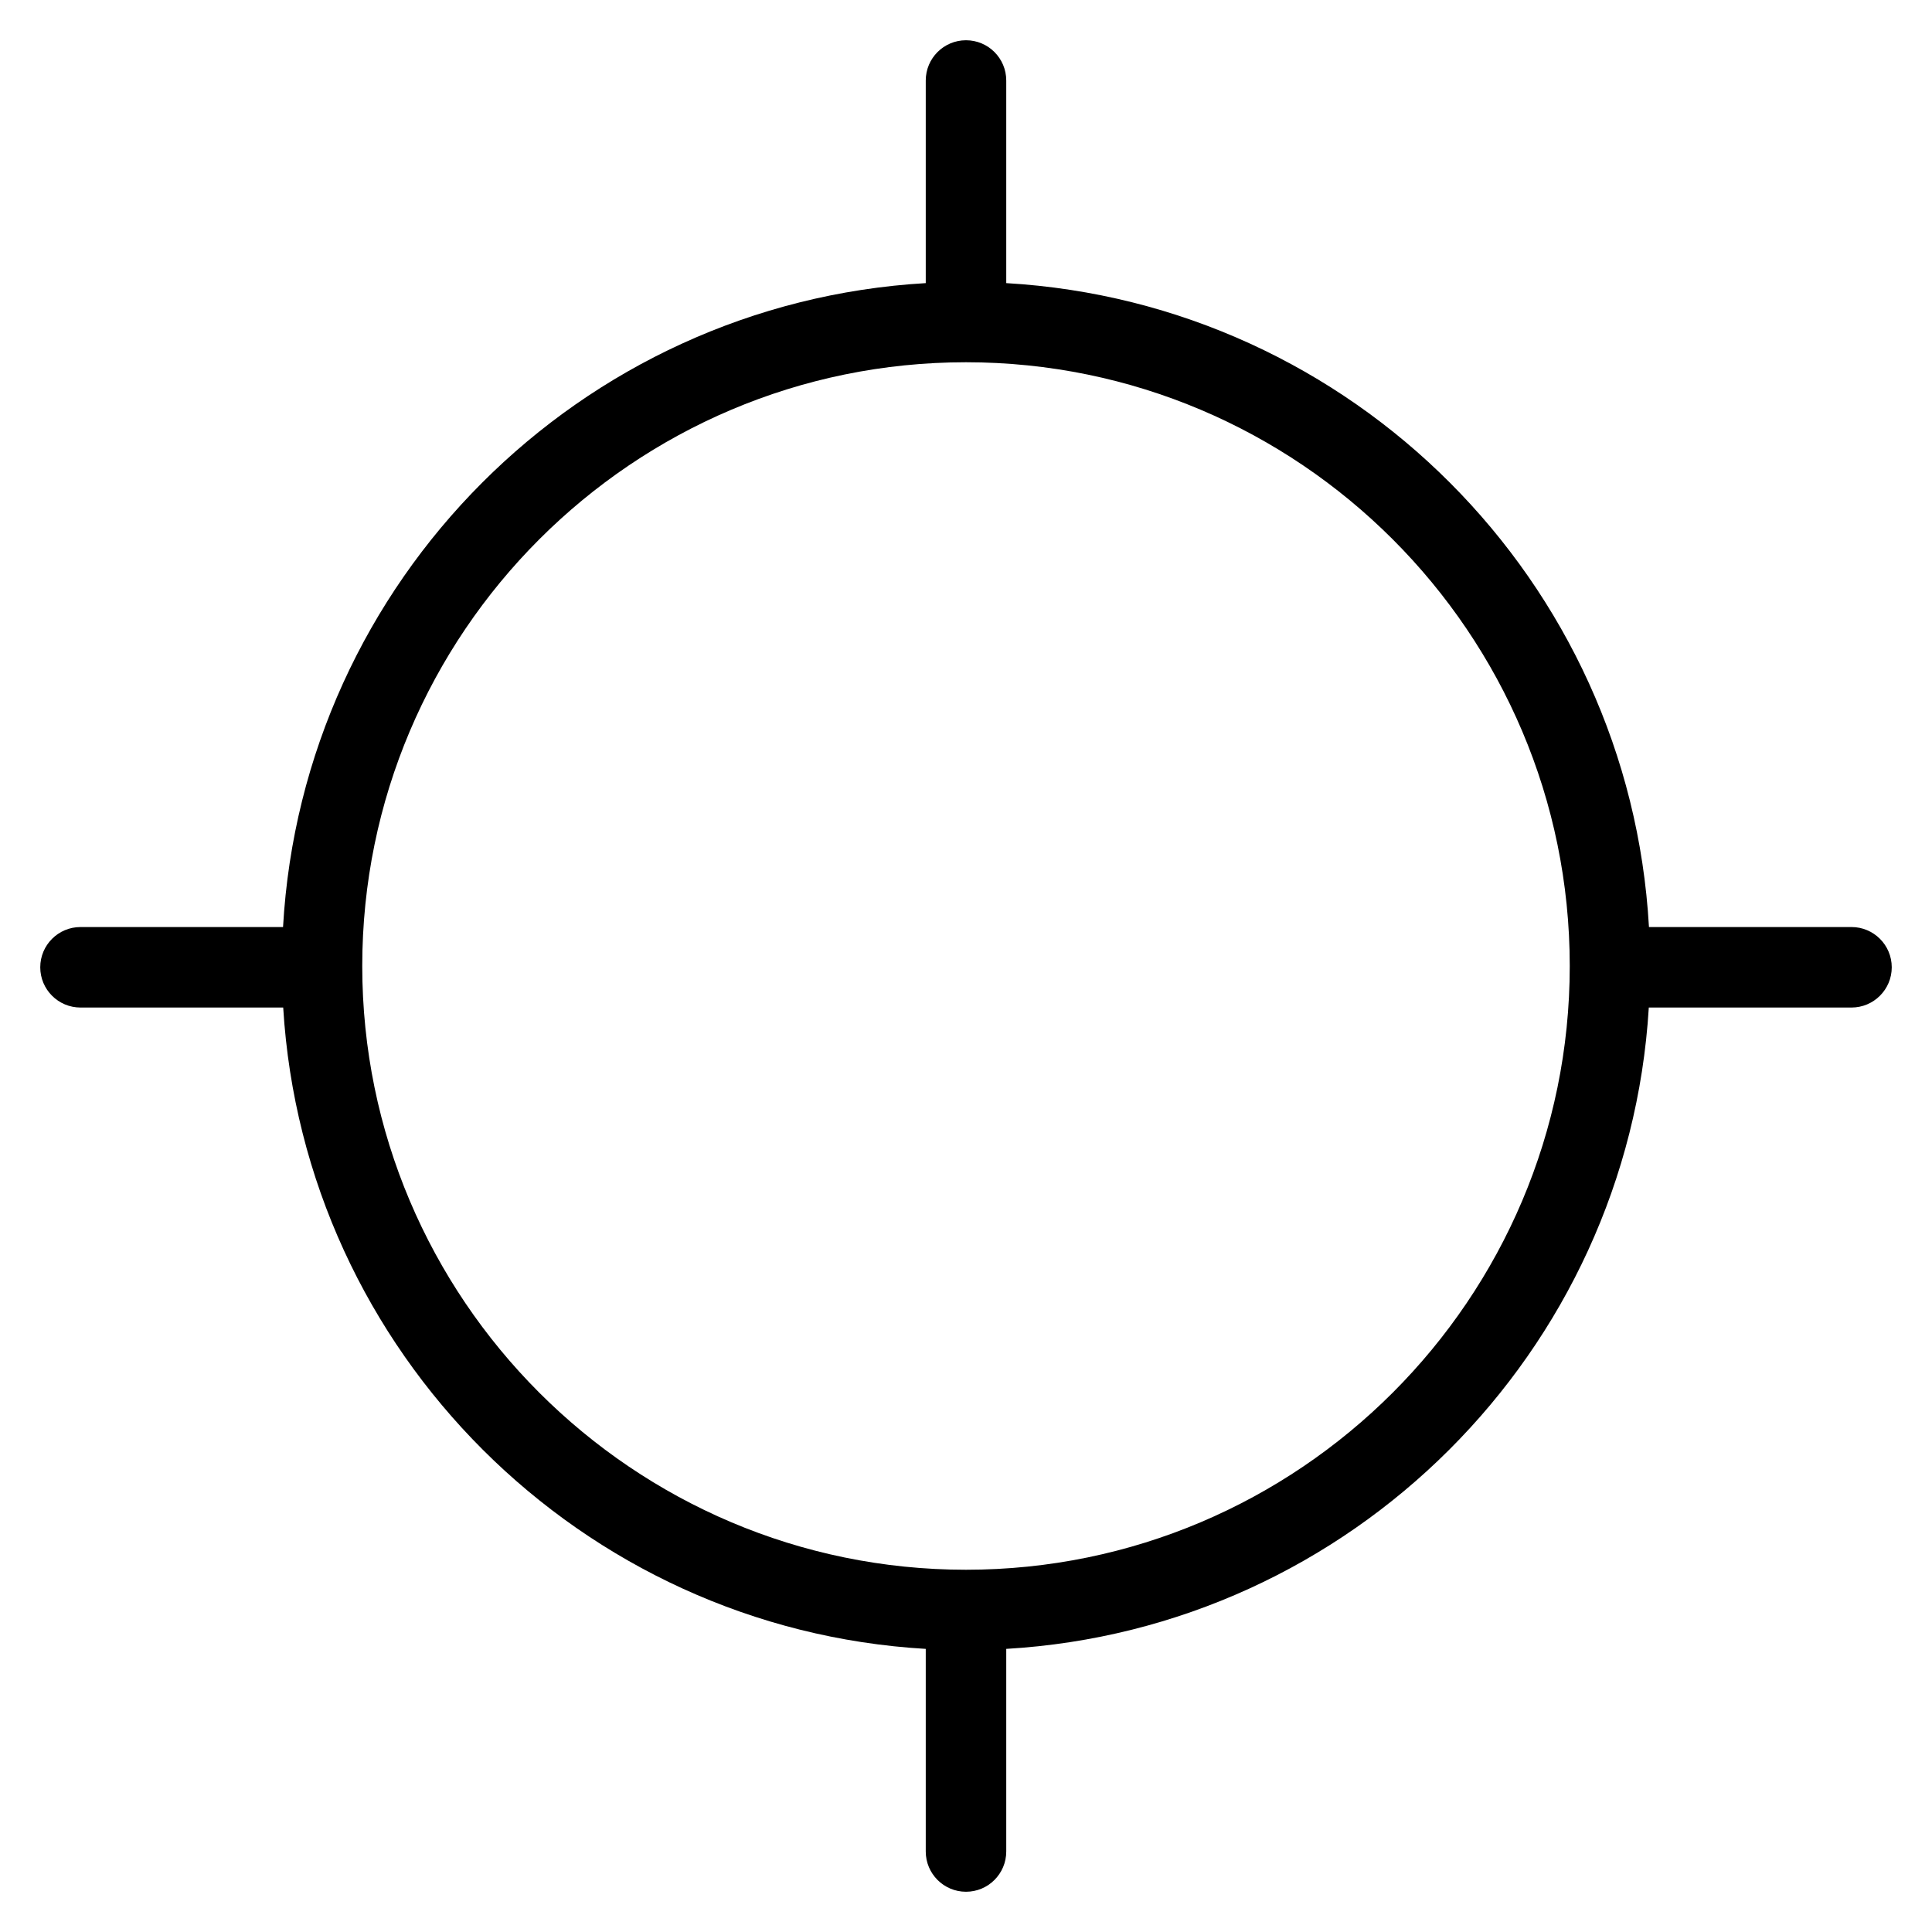 <?xml version="1.0" encoding="utf-8"?>
<!-- Generator: Adobe Illustrator 22.1.0, SVG Export Plug-In . SVG Version: 6.00 Build 0)  -->
<svg version="1.1" id="Layer_1" xmlns="http://www.w3.org/2000/svg" xmlns:xlink="http://www.w3.org/1999/xlink" x="0px" y="0px"
	 viewBox="0 0 24 24" style="enable-background:new 0 0 24 24;" xml:space="preserve">
<g>
	<title>location-target-1</title>
	<path d="M12,23.5c-0.276,0-0.5-0.224-0.5-0.5v-2.517c-4.282-0.25-7.724-3.685-7.982-7.967H1c-0.276,0-0.5-0.224-0.5-0.5
		s0.224-0.5,0.5-0.5h2.516C3.759,7.217,7.201,3.768,11.5,3.517V1c0-0.276,0.224-0.5,0.5-0.5c0.276,0,0.5,0.224,0.5,0.5v2.517
		c4.299,0.25,7.741,3.699,7.984,7.999H23c0.276,0,0.5,0.224,0.5,0.5s-0.224,0.5-0.5,0.5h-2.518
		c-0.258,4.282-3.699,7.717-7.982,7.967V23C12.5,23.276,12.276,23.5,12,23.5z M12,4.5c-4.135,0-7.5,3.365-7.5,7.5s3.365,7.5,7.5,7.5
		s7.5-3.365,7.5-7.5S16.135,4.5,12,4.5z"/>
</g>
</svg>
